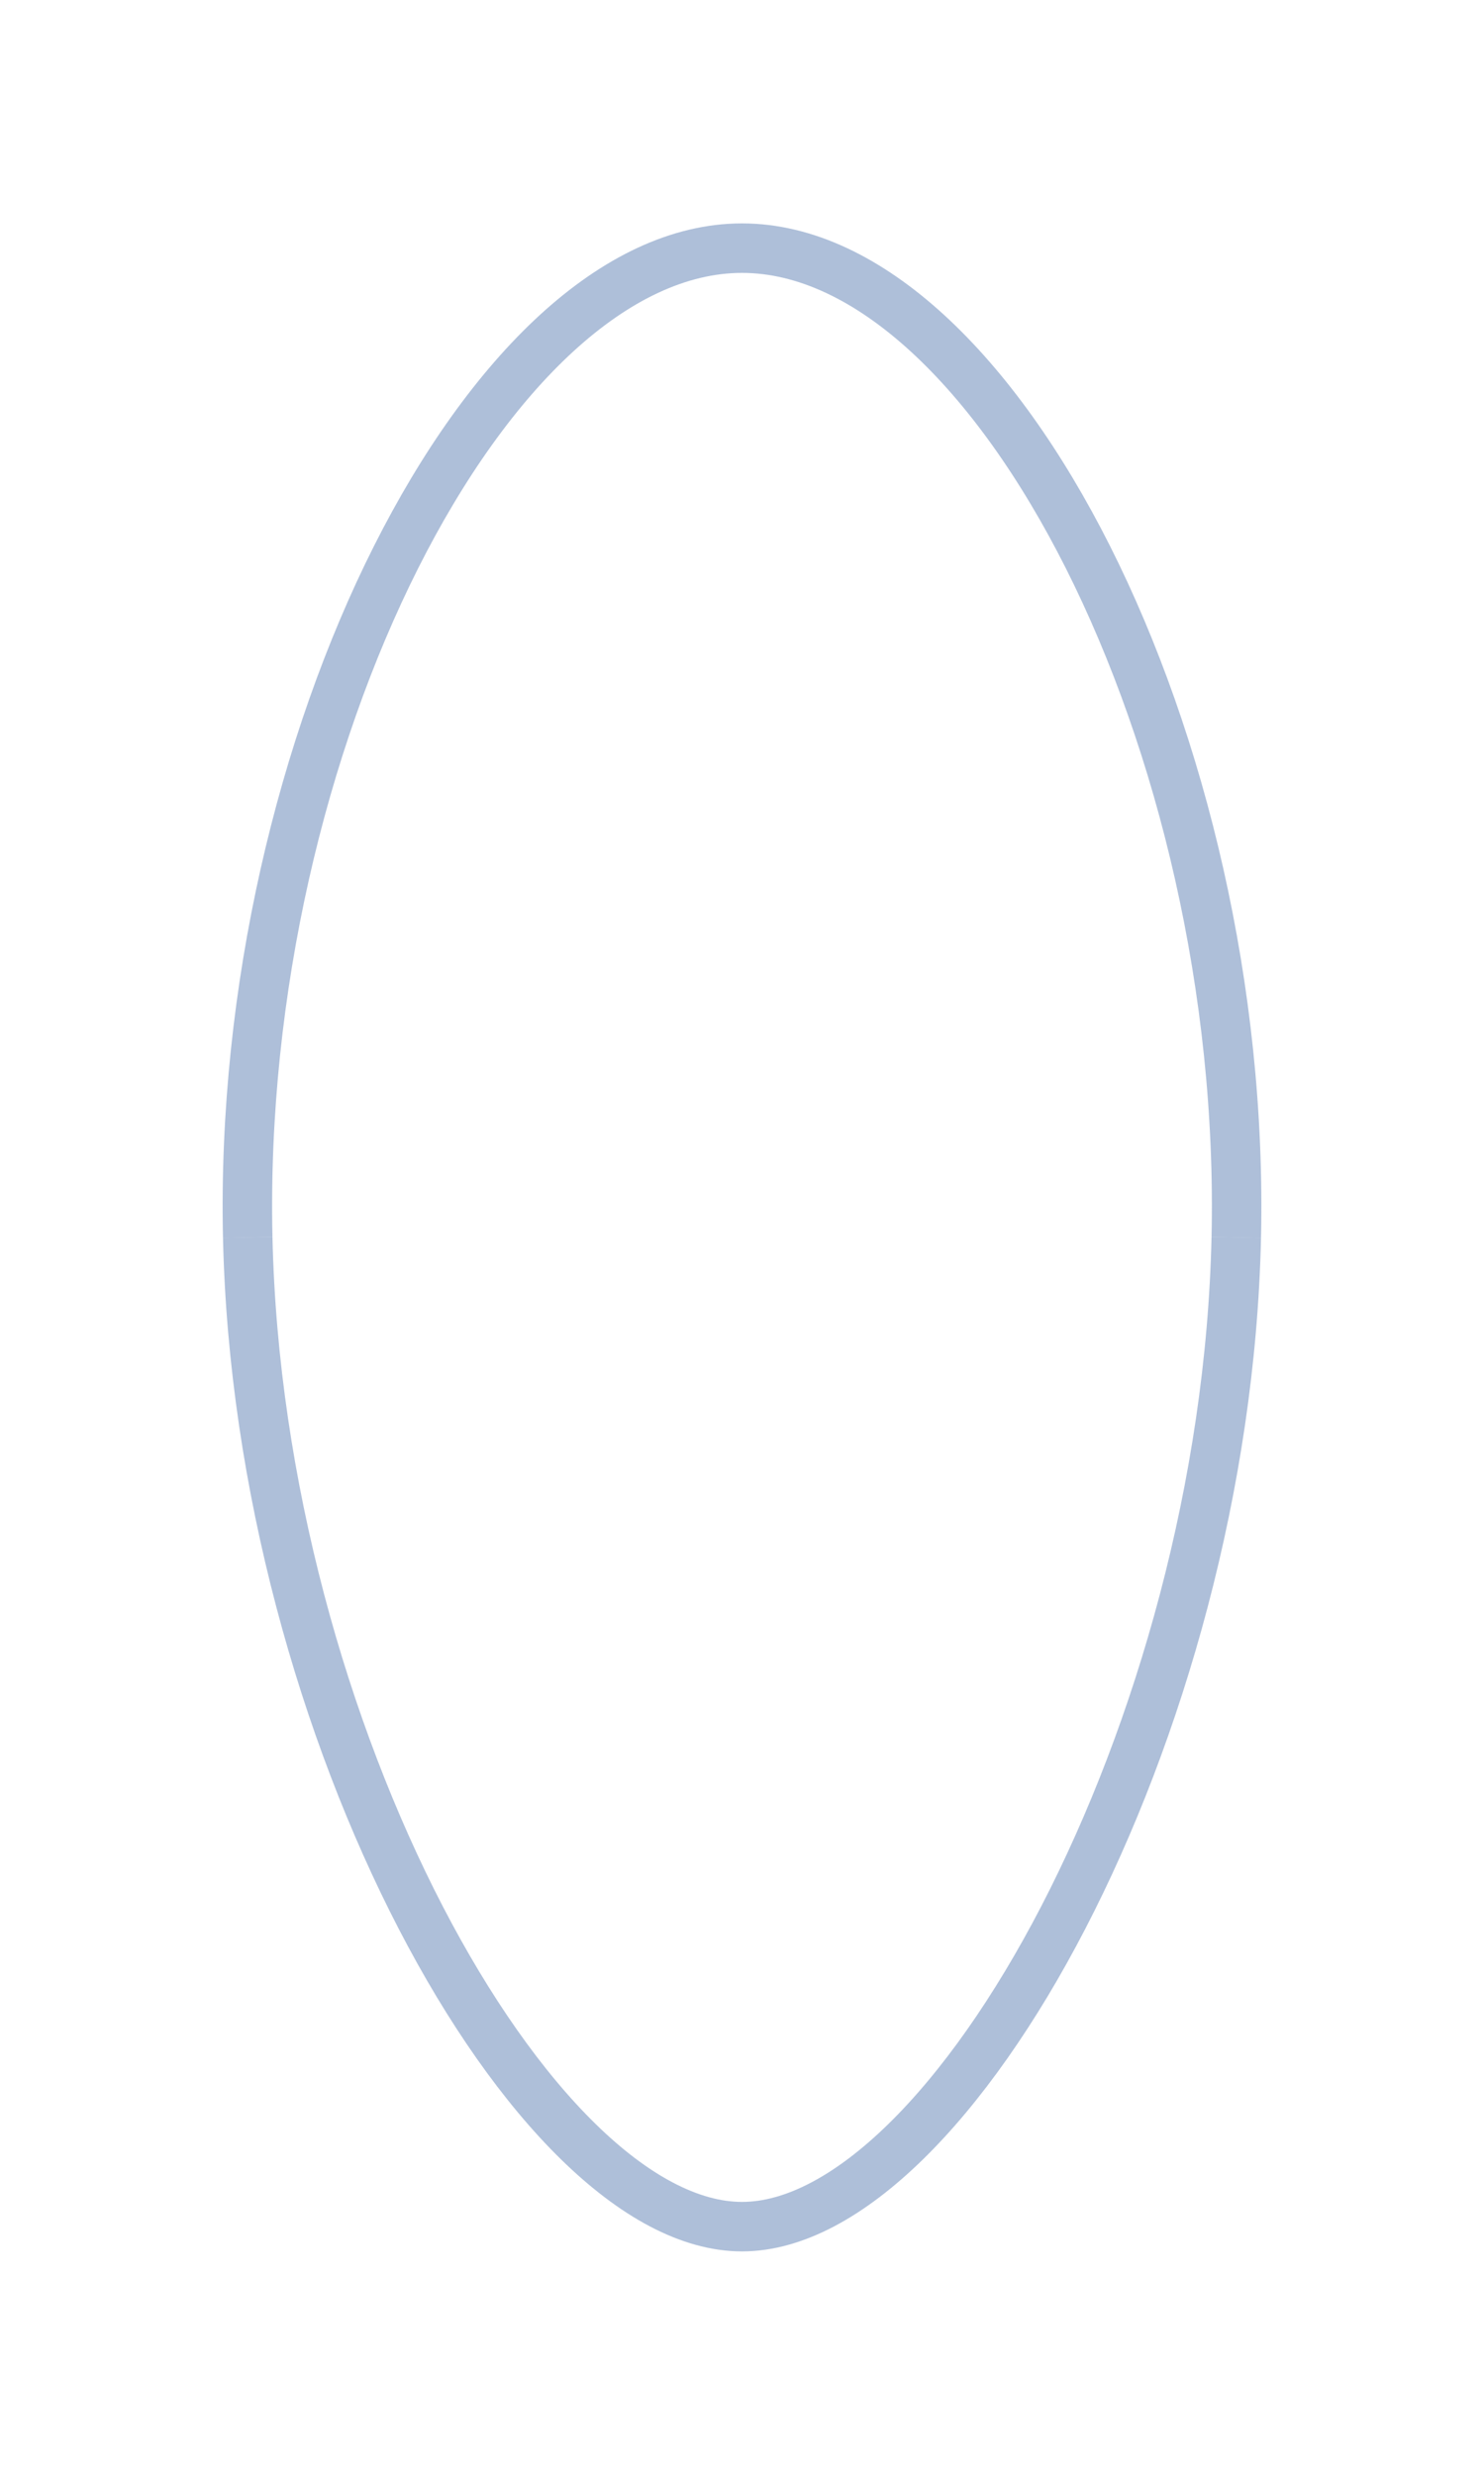 <?xml version="1.0" encoding="UTF-8"?>
<svg xmlns="http://www.w3.org/2000/svg" xmlns:xlink="http://www.w3.org/1999/xlink" width="60pt" height="100pt" viewBox="0 0 60 100" version="1.1">
<g id="id1">
<path style="fill:none;stroke-width:2;stroke-linecap:butt;stroke-linejoin:miter;stroke:rgb(36.842%,50.678%,70.98%);stroke-opacity:0.5;stroke-miterlimit:10;" d="M 30 89.973 C 21.562 89.973 10.457 69.984 10.016 50 "/>
<path style="fill:none;stroke-width:2;stroke-linecap:butt;stroke-linejoin:miter;stroke:rgb(36.842%,50.678%,70.98%);stroke-opacity:0.5;stroke-miterlimit:10;" d="M 10.016 50 C 9.57 30.016 19.785 10.027 30 10.027 "/>
<path style="fill:none;stroke-width:2;stroke-linecap:butt;stroke-linejoin:miter;stroke:rgb(36.842%,50.678%,70.98%);stroke-opacity:0.5;stroke-miterlimit:10;" d="M 30 10.027 C 40.215 10.027 50.43 30.016 49.984 50 "/>
<path style="fill:none;stroke-width:2;stroke-linecap:butt;stroke-linejoin:miter;stroke:rgb(36.842%,50.678%,70.98%);stroke-opacity:0.5;stroke-miterlimit:10;" d="M 49.984 50 C 49.543 69.984 38.438 89.973 30 89.973 "/>
</g>
</svg>
